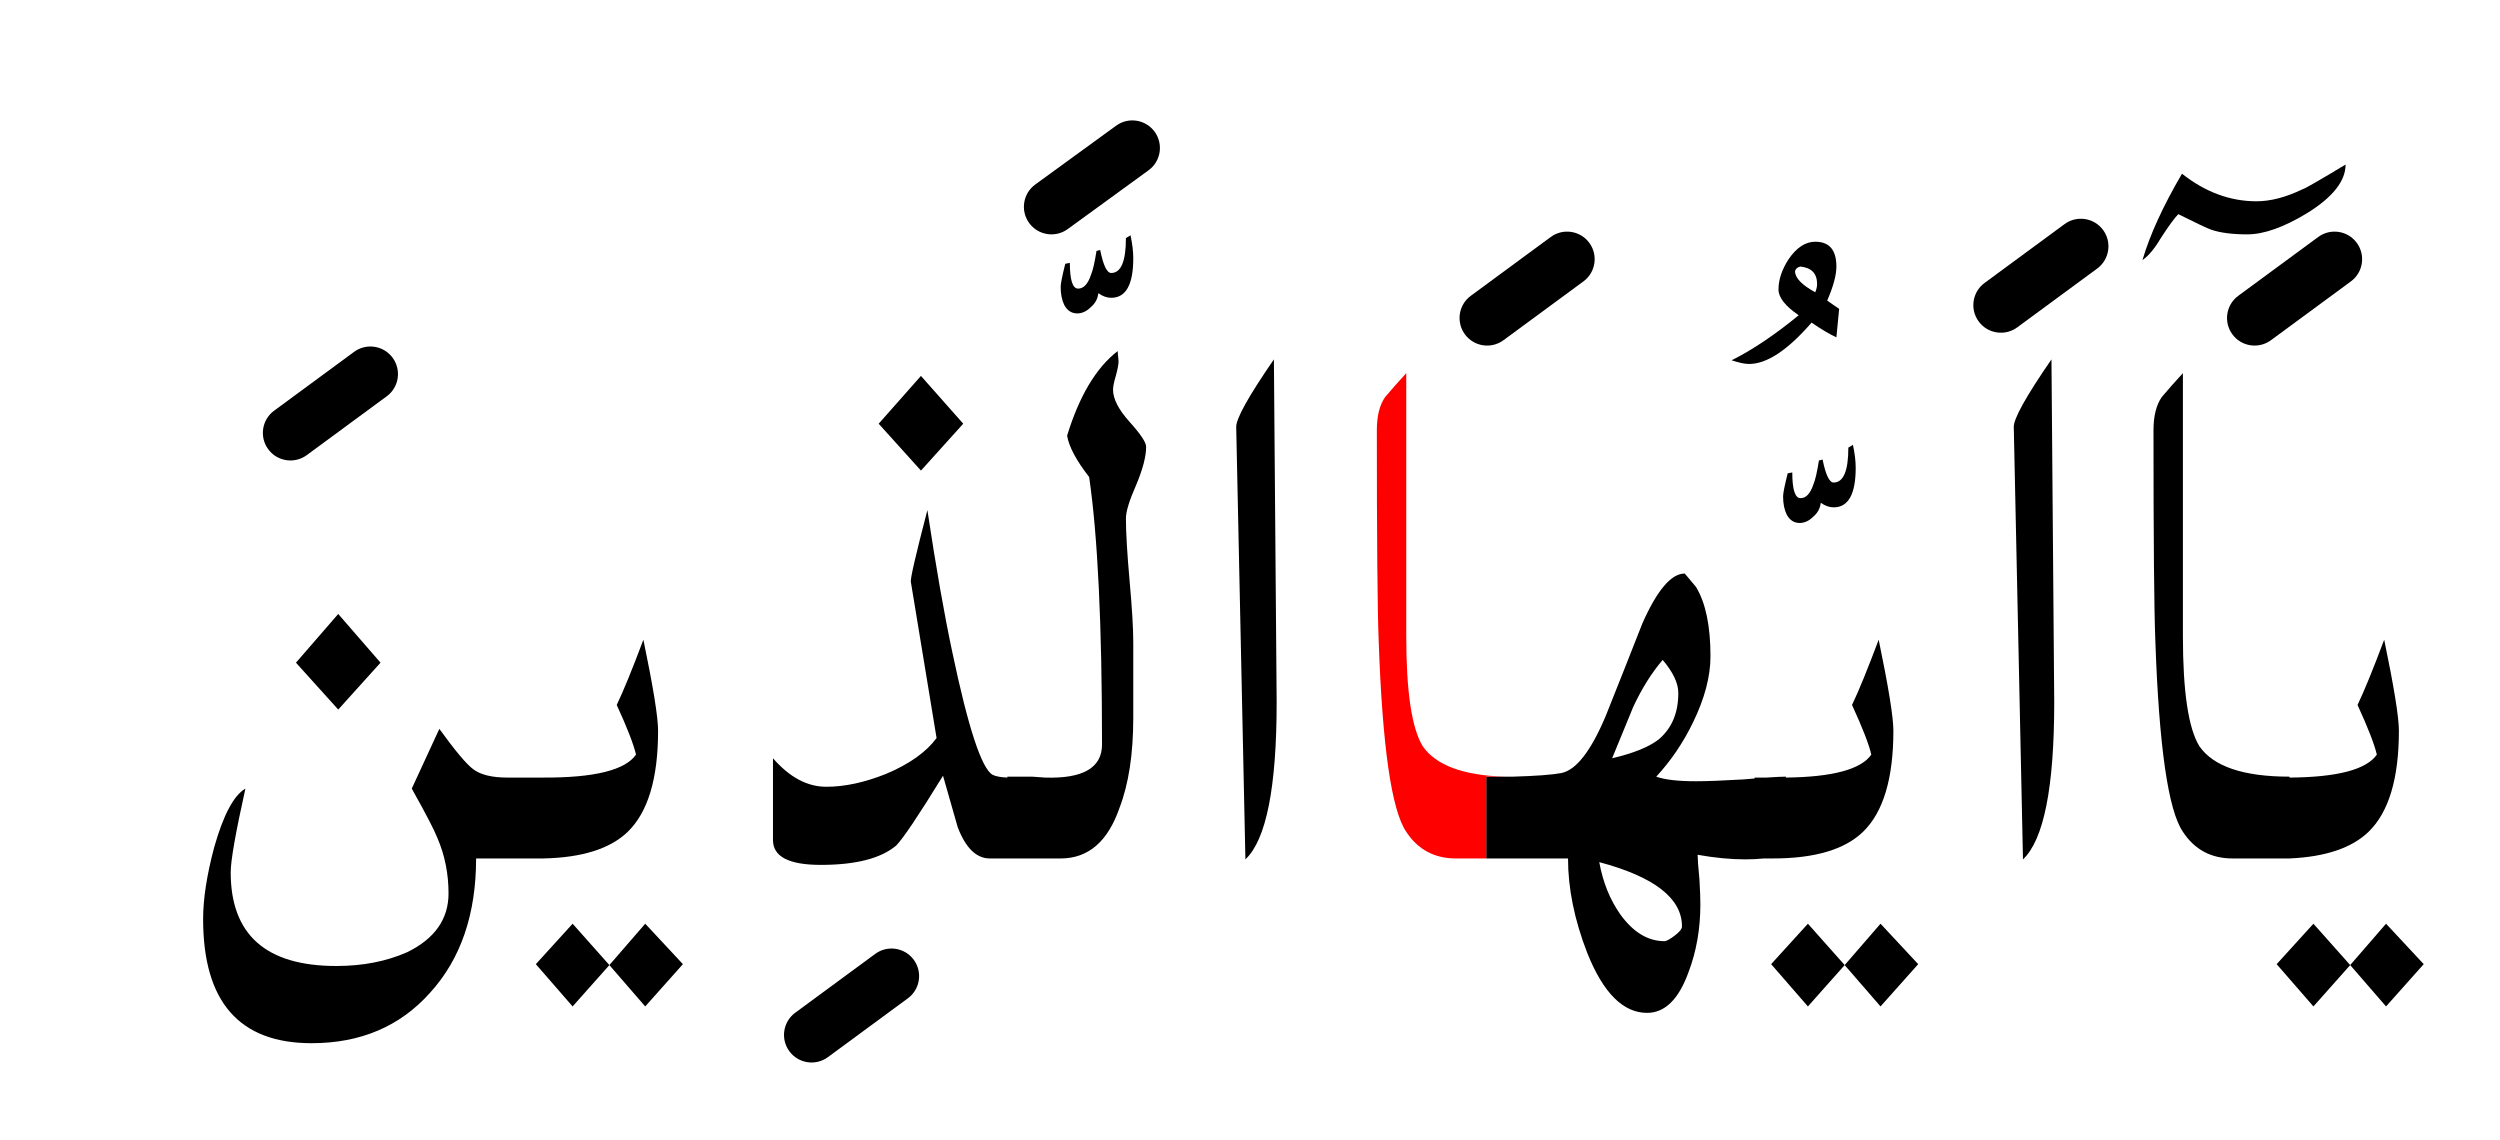 <?xml version="1.0" encoding="UTF-8" standalone="no"?><!DOCTYPE svg PUBLIC "-//W3C//DTD SVG 1.1//EN" "http://www.w3.org/Graphics/SVG/1.1/DTD/svg11.dtd"><svg width="100%" height="100%" viewBox="0 0 136 62" version="1.1" xmlns="http://www.w3.org/2000/svg" xmlns:xlink="http://www.w3.org/1999/xlink" xml:space="preserve" xmlns:serif="http://www.serif.com/" style="fill-rule:evenodd;clip-rule:evenodd;stroke-linejoin:round;stroke-miterlimit:2;"><g><path d="M23.9,39.65l-1.5,3.25c0.767,1.367 1.233,2.267 1.4,2.7c0.4,0.933 0.6,1.933 0.6,3c-0,1.4 -0.75,2.467 -2.25,3.2c-1.133,0.5 -2.417,0.75 -3.85,0.75c-3.833,-0 -5.75,-1.7 -5.75,-5.1c-0,-0.633 0.267,-2.15 0.8,-4.55c-0.633,0.367 -1.2,1.433 -1.7,3.2c-0.4,1.5 -0.6,2.8 -0.6,3.9c-0,4.5 1.967,6.75 5.9,6.75c2.667,-0 4.817,-0.917 6.45,-2.75c1.667,-1.833 2.5,-4.267 2.5,-7.3l3.65,0c2.111,-0.043 3.645,-0.527 4.6,-1.45c1.1,-1.067 1.65,-2.9 1.65,-5.5c-0,-0.733 -0.267,-2.383 -0.8,-4.95c-0.6,1.6 -1.083,2.783 -1.45,3.55c0.567,1.233 0.917,2.133 1.05,2.7c-0.586,0.846 -2.269,1.263 -5.05,1.25l-1.95,-0c-0.833,-0 -1.45,-0.15 -1.85,-0.45c-0.367,-0.267 -0.983,-1 -1.85,-2.2Z"/><path d="M33.15,52.5l1.95,2.25l2.05,-2.3l-2.05,-2.2l-1.95,2.25Z"/><path d="M123.85,52.45l2,2.3l2,-2.25l-2,-2.25l-2,2.2Z"/><path d="M100.35,52.5l-2,-2.25l-2,2.2l2,2.3l2,-2.25Z"/><path d="M102.3,50.25l-1.95,2.25l1.95,2.25l2.05,-2.3l-2.05,-2.2Z"/><path d="M129.8,54.75l2.05,-2.3l-2.05,-2.2l-1.95,2.25l1.95,2.25Z"/><path d="M31.15,54.75l2,-2.25l-2,-2.25l-2,2.2l2,2.3Z"/><path d="M60.85,19.65c0,0.167 -0.05,0.433 -0.15,0.8c-0.1,0.333 -0.15,0.583 -0.15,0.75c-0,0.5 0.3,1.083 0.9,1.75c0.6,0.667 0.9,1.117 0.9,1.35c0,0.533 -0.183,1.233 -0.55,2.1c-0.367,0.833 -0.55,1.433 -0.55,1.8c-0,0.767 0.067,1.9 0.2,3.4c0.133,1.467 0.2,2.583 0.2,3.35l-0,4.1c-0,1.967 -0.25,3.6 -0.75,4.9c-0.633,1.833 -1.7,2.75 -3.2,2.75l-3.85,0c-0.733,0 -1.317,-0.567 -1.75,-1.7c-0.267,-0.933 -0.533,-1.867 -0.8,-2.8c-1.333,2.167 -2.183,3.433 -2.55,3.8c-0.833,0.7 -2.2,1.05 -4.1,1.05c-1.733,-0 -2.6,-0.45 -2.6,-1.35l-0,-4.45c0.9,1.033 1.867,1.55 2.9,1.55c1,-0 2.083,-0.233 3.25,-0.7c1.267,-0.533 2.183,-1.183 2.75,-1.95l-1.4,-8.5c-0.033,-0.167 0.267,-1.467 0.9,-3.9c0.467,3.1 0.917,5.667 1.35,7.7c0.867,4.133 1.6,6.367 2.2,6.7c0.168,0.084 0.435,0.134 0.8,0.15l-0,-0.05l1.35,0l0.7,0.05c2.067,0.067 3.1,-0.533 3.1,-1.8c0,-6.5 -0.233,-11.35 -0.7,-14.55c-0.7,-0.9 -1.1,-1.65 -1.2,-2.25c0.667,-2.167 1.583,-3.7 2.75,-4.6l0.05,0.55Z"/><path d="M111.75,38.2l-0.15,-18.65c-1.4,2.033 -2.083,3.267 -2.05,3.7l0.5,23.5c1.133,-1.067 1.7,-3.917 1.7,-8.55Z"/><path d="M69.3,19.55c-1.4,2.033 -2.083,3.267 -2.05,3.7l0.5,23.5c1.133,-1.067 1.7,-3.917 1.7,-8.55l-0.15,-18.65Z"/><path d="M118.75,20.3c-0.4,0.433 -0.783,0.867 -1.15,1.3c-0.3,0.433 -0.45,1.033 -0.45,1.8c0,5.933 0.033,9.75 0.1,11.45c0.2,5.767 0.7,9.233 1.5,10.4c0.633,0.967 1.533,1.45 2.7,1.45l3.1,0c1.957,-0.087 3.39,-0.571 4.3,-1.45c1.1,-1.067 1.65,-2.9 1.65,-5.5c0,-0.733 -0.267,-2.383 -0.8,-4.95c-0.6,1.6 -1.083,2.783 -1.45,3.55c0.567,1.233 0.917,2.133 1.05,2.7c-0.565,0.816 -2.148,1.232 -4.75,1.25l-0,-0.05c-2.5,0 -4.133,-0.55 -4.9,-1.65c-0.6,-0.967 -0.9,-2.967 -0.9,-6l0,-14.3Z"/><path d="M92.263,31.931c0.524,0.863 0.787,2.119 0.787,3.769c-0,1.1 -0.317,2.3 -0.95,3.6c-0.533,1.1 -1.2,2.083 -2,2.95c0.467,0.167 1.183,0.25 2.15,0.25c0.6,-0 1.467,-0.033 2.6,-0.1c0.213,-0.018 0.413,-0.035 0.6,-0.05l0,-0.05l0.65,-0c0.488,-0.033 0.838,-0.05 1.05,-0.05l0,0.05c2.543,-0.028 4.093,-0.445 4.65,-1.25c-0.133,-0.567 -0.483,-1.467 -1.05,-2.7c0.367,-0.767 0.85,-1.95 1.45,-3.55c0.533,2.567 0.8,4.217 0.8,4.95c-0,2.6 -0.55,4.433 -1.65,5.5c-1,0.967 -2.633,1.45 -4.9,1.45l-0.5,0c-0.309,0.033 -0.643,0.05 -1,0.05c-0.8,-0 -1.667,-0.083 -2.6,-0.25c-0,0.2 0.033,0.65 0.1,1.35c0.033,0.567 0.05,1.017 0.05,1.35c0,1.333 -0.217,2.567 -0.65,3.7c-0.533,1.467 -1.283,2.2 -2.25,2.2c-1.3,0 -2.383,-1.083 -3.25,-3.25c-0.7,-1.8 -1.05,-3.517 -1.05,-5.15l-4.45,0l0,-4.45l1.45,-0c1.249,-0.035 2.132,-0.101 2.65,-0.2c0.8,-0.167 1.6,-1.2 2.4,-3.1c0.667,-1.667 1.333,-3.35 2,-5.05c0.8,-1.8 1.567,-2.7 2.3,-2.7l0.613,0.731Zm-5.263,14.969c3,0.8 4.5,1.967 4.5,3.5c0,0.133 -0.133,0.3 -0.4,0.5c-0.267,0.2 -0.45,0.3 -0.55,0.3c-0.9,0 -1.7,-0.483 -2.4,-1.45c-0.567,-0.8 -0.95,-1.75 -1.15,-2.85Zm1.85,-8.45c0.467,-1 1,-1.85 1.6,-2.55c0.567,0.667 0.85,1.267 0.85,1.8c-0,1.1 -0.367,1.95 -1.1,2.55c-0.533,0.4 -1.367,0.733 -2.5,1c0.7,-1.7 1.083,-2.633 1.15,-2.8Z"/><path d="M18.4,38.6l2.3,-2.55l-2.3,-2.65l-2.3,2.65l2.3,2.55Z"/><path d="M99.75,26.25c-0.233,0 -0.433,-0.417 -0.6,-1.25l-0.2,0.05c-0.1,0.633 -0.2,1.067 -0.3,1.3c-0.167,0.5 -0.4,0.75 -0.7,0.75c-0.3,0 -0.45,-0.467 -0.45,-1.4l-0.25,0.05c-0.167,0.667 -0.25,1.083 -0.25,1.25c0,0.4 0.067,0.733 0.2,1c0.167,0.3 0.4,0.45 0.7,0.45c0.267,0 0.517,-0.117 0.75,-0.35c0.233,-0.2 0.367,-0.45 0.4,-0.75c0.233,0.167 0.467,0.25 0.7,0.25c0.8,0 1.2,-0.717 1.2,-2.15c0,-0.367 -0.05,-0.783 -0.15,-1.25l-0.25,0.15c-0,1.267 -0.267,1.9 -0.8,1.9Z"/><path d="M50.1,25.6l2.3,-2.55l-2.3,-2.6l-2.3,2.6l2.3,2.55Z"/><path d="M61.65,14.05c-0,-0.367 -0.05,-0.783 -0.15,-1.25l-0.25,0.15c0,1.267 -0.267,1.9 -0.8,1.9c-0.233,0 -0.433,-0.417 -0.6,-1.25l-0.2,0.05c-0.1,0.633 -0.2,1.067 -0.3,1.3c-0.167,0.5 -0.4,0.75 -0.7,0.75c-0.3,0 -0.45,-0.467 -0.45,-1.4l-0.25,0.05c-0.167,0.667 -0.25,1.083 -0.25,1.25c0,0.4 0.067,0.733 0.2,1c0.167,0.3 0.4,0.45 0.7,0.45c0.267,-0 0.517,-0.117 0.75,-0.35c0.233,-0.2 0.367,-0.45 0.4,-0.75c0.233,0.167 0.467,0.25 0.7,0.25c0.8,0 1.2,-0.717 1.2,-2.15Z"/><path d="M100.05,16.8c-0.3,-0.2 -0.517,-0.35 -0.65,-0.45c0.333,-0.767 0.5,-1.383 0.5,-1.85c0,-0.9 -0.383,-1.35 -1.15,-1.35c-0.533,-0 -1.017,0.317 -1.45,0.95c-0.367,0.567 -0.55,1.117 -0.55,1.65c0,0.433 0.367,0.9 1.1,1.4c-1.3,1.067 -2.517,1.883 -3.65,2.45c0.4,0.133 0.717,0.2 0.95,0.2c0.967,-0 2.1,-0.75 3.4,-2.25c0.533,0.367 0.983,0.633 1.35,0.8l0.15,-1.55Zm-1.3,-0.9c-0.733,-0.4 -1.1,-0.783 -1.1,-1.15c0.033,-0.133 0.133,-0.217 0.3,-0.25c0.6,0.067 0.9,0.383 0.9,0.95c-0,0.133 -0.033,0.283 -0.1,0.45Z"/><path d="M122.25,12.75c0.9,0 1.983,-0.383 3.25,-1.15c1.4,-0.867 2.1,-1.75 2.1,-2.65c-1.433,0.867 -2.217,1.317 -2.35,1.35c-0.9,0.433 -1.733,0.65 -2.5,0.65c-1.433,0 -2.783,-0.5 -4.05,-1.5c-1.033,1.767 -1.75,3.333 -2.15,4.7c0.333,-0.233 0.667,-0.633 1,-1.2c0.433,-0.667 0.75,-1.1 0.95,-1.3c1,0.5 1.6,0.783 1.8,0.85c0.5,0.167 1.15,0.25 1.95,0.25Z"/><path d="M75.35,21.6c-0.3,0.433 -0.45,1.033 -0.45,1.8c-0,5.933 0.033,9.75 0.1,11.45c0.2,5.767 0.7,9.233 1.5,10.4c0.633,0.967 1.533,1.45 2.7,1.45l1.65,0l0,-4.45l1,0c-2.247,-0.067 -3.73,-0.617 -4.45,-1.65c-0.6,-0.967 -0.9,-2.967 -0.9,-6l0,-14.3c-0.4,0.433 -0.783,0.867 -1.15,1.3Z" style="fill:#f00;"/><path d="M47.611,51.892l-4.35,3.2c-0.667,0.49 -0.81,1.43 -0.319,2.097c0.49,0.667 1.43,0.81 2.097,0.319l4.35,-3.2c0.667,-0.49 0.81,-1.43 0.319,-2.097c-0.49,-0.667 -1.43,-0.81 -2.097,-0.319Z"/><path d="M19.261,19.142l-4.35,3.2c-0.667,0.49 -0.81,1.43 -0.319,2.097c0.49,0.667 1.43,0.81 2.097,0.319l4.35,-3.2c0.667,-0.49 0.81,-1.43 0.319,-2.097c-0.49,-0.667 -1.43,-0.81 -2.097,-0.319Z"/><path d="M126.111,12.892l-4.35,3.2c-0.667,0.49 -0.81,1.43 -0.319,2.097c0.49,0.667 1.43,0.81 2.097,0.319l4.35,-3.2c0.667,-0.49 0.81,-1.43 0.319,-2.097c-0.49,-0.667 -1.43,-0.81 -2.097,-0.319Z"/><path d="M84.361,12.892l-4.35,3.2c-0.667,0.49 -0.81,1.43 -0.319,2.097c0.49,0.667 1.43,0.81 2.097,0.319l4.35,-3.2c0.667,-0.49 0.81,-1.43 0.319,-2.097c-0.49,-0.667 -1.43,-0.81 -2.097,-0.319Z"/><path d="M112.311,12.192l-4.35,3.2c-0.667,0.49 -0.81,1.43 -0.319,2.097c0.49,0.667 1.43,0.81 2.097,0.319l4.35,-3.2c0.667,-0.49 0.81,-1.43 0.319,-2.097c-0.49,-0.667 -1.43,-0.81 -2.097,-0.319Z"/><path d="M60.718,6.837l-4.4,3.2c-0.67,0.487 -0.818,1.426 -0.331,2.095c0.487,0.67 1.426,0.818 2.095,0.331l4.4,-3.2c0.67,-0.487 0.818,-1.426 0.331,-2.095c-0.487,-0.67 -1.426,-0.818 -2.095,-0.331Z"/></g></svg>